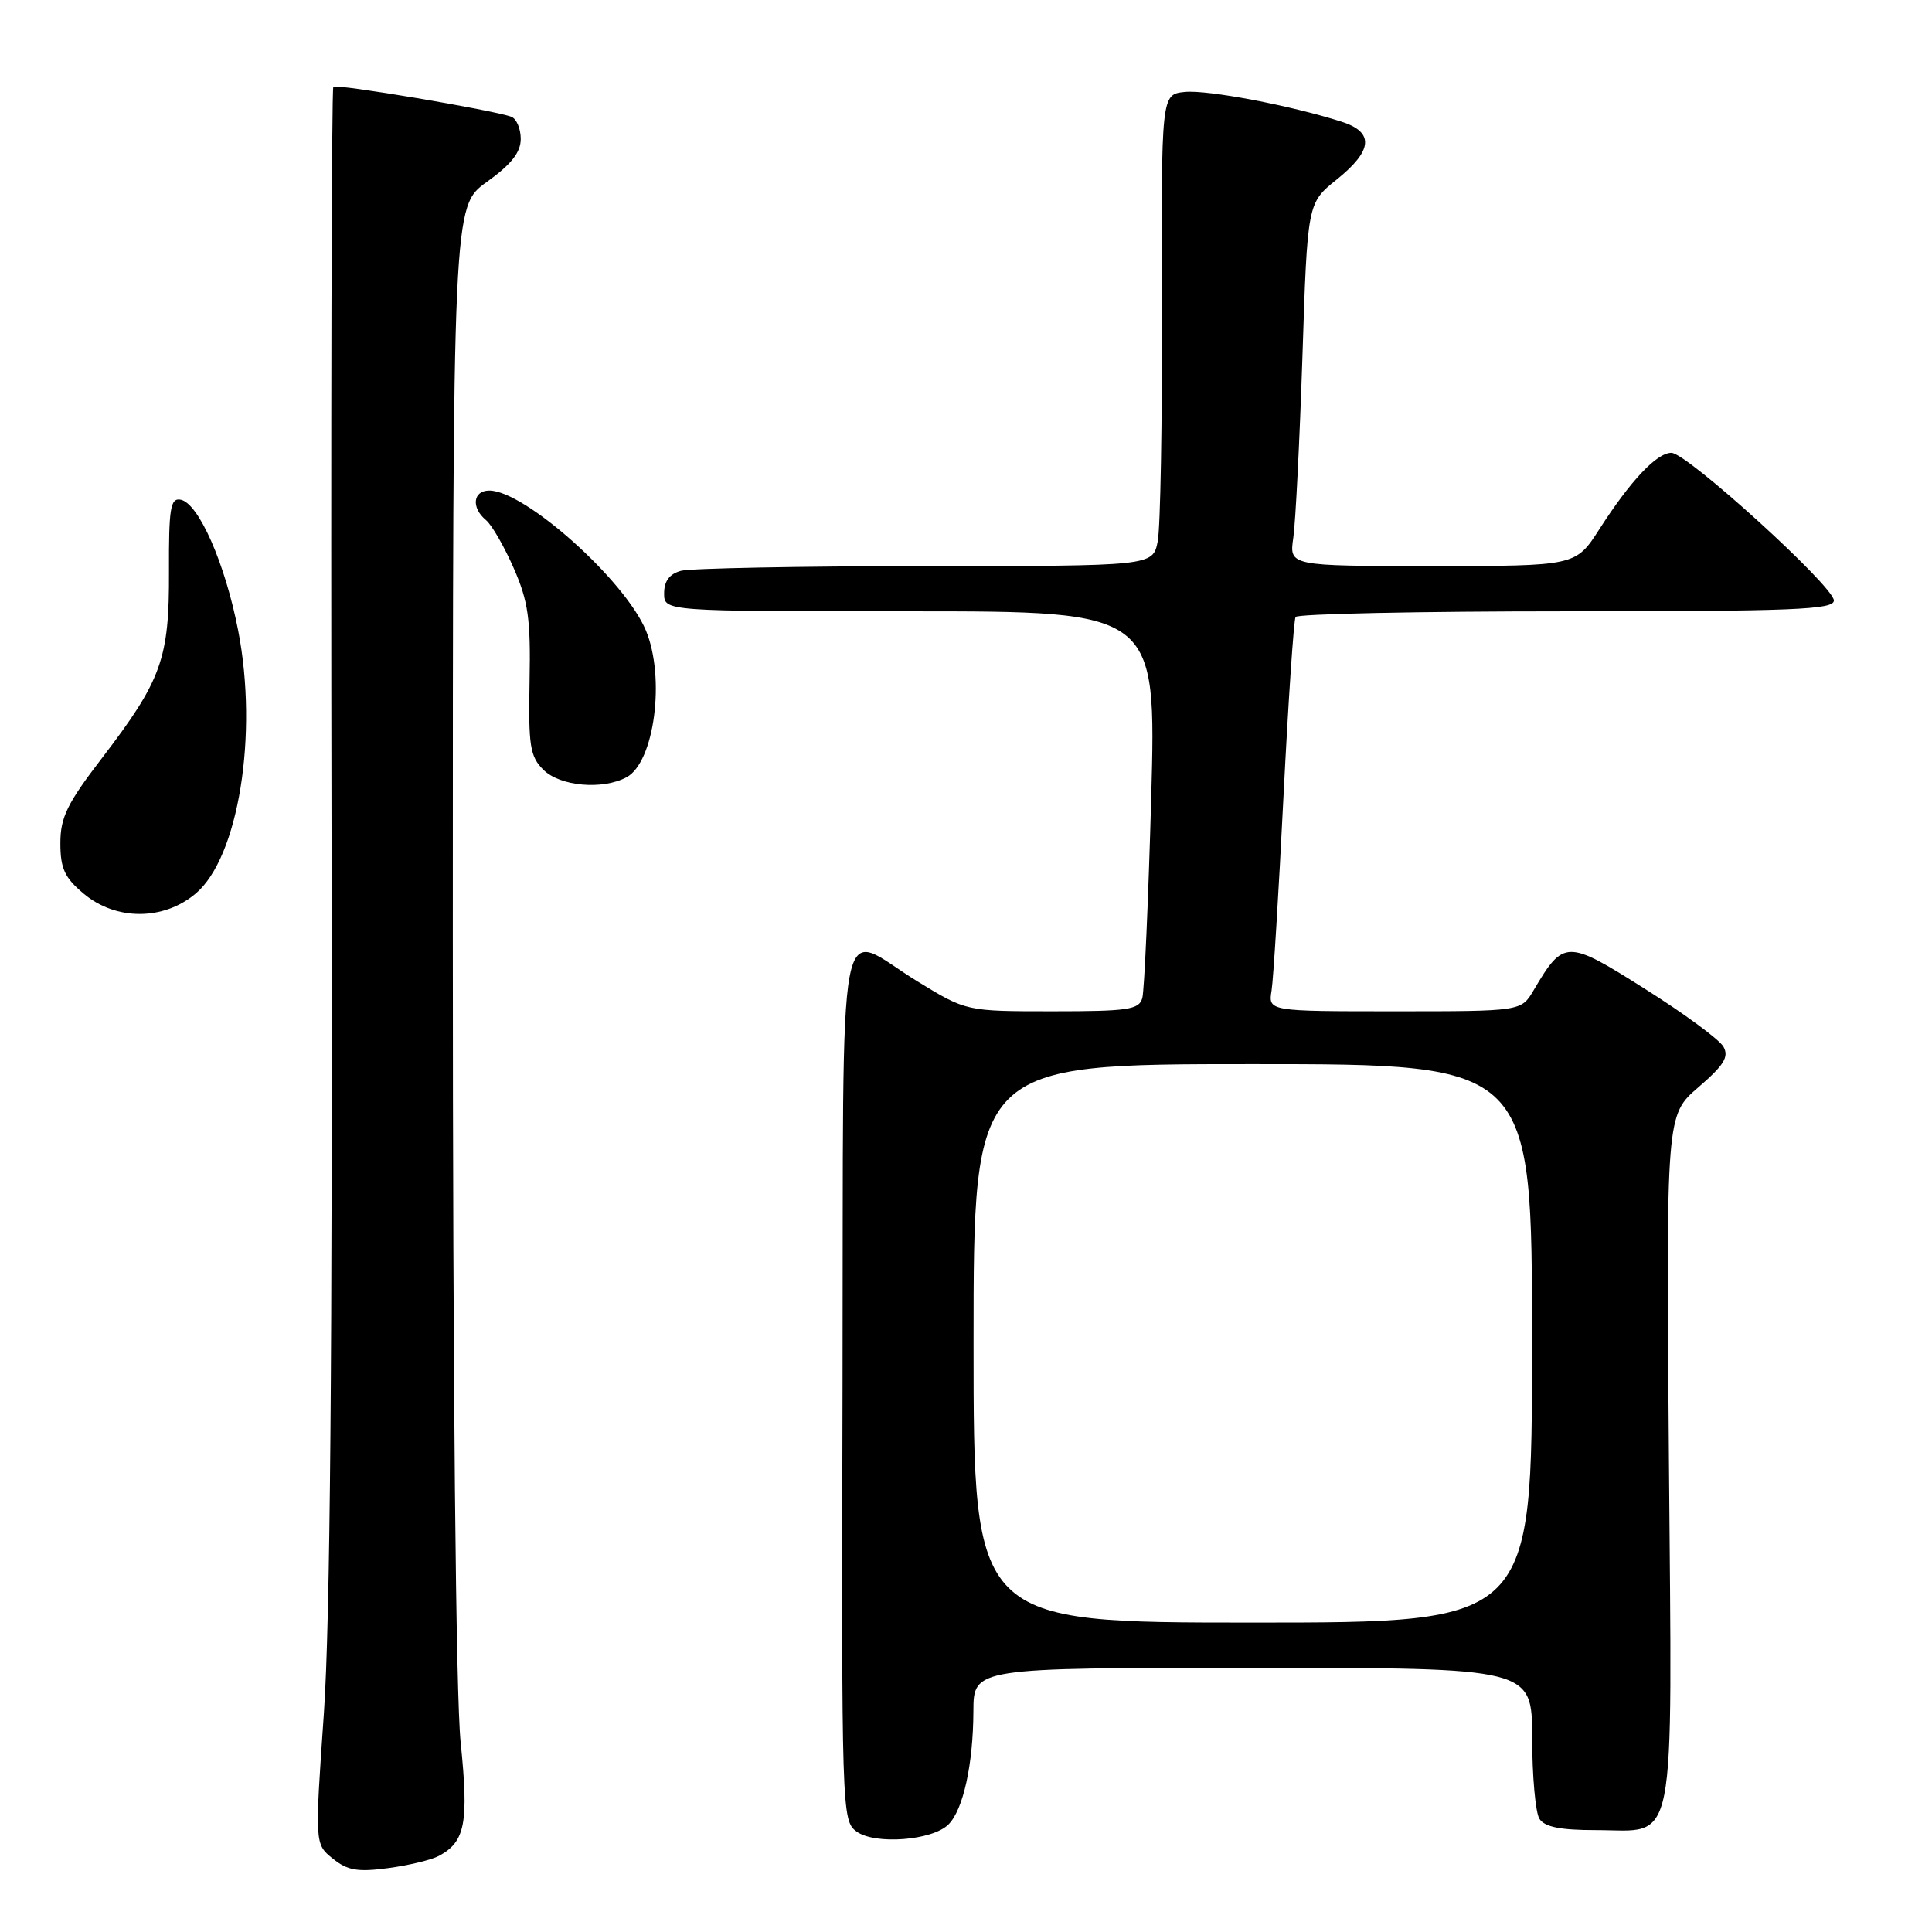 <?xml version="1.0" encoding="UTF-8" standalone="no"?>
<!DOCTYPE svg PUBLIC "-//W3C//DTD SVG 1.1//EN" "http://www.w3.org/Graphics/SVG/1.1/DTD/svg11.dtd" >
<svg xmlns="http://www.w3.org/2000/svg" xmlns:xlink="http://www.w3.org/1999/xlink" version="1.1" viewBox="0 0 256 256">
 <g >
 <path fill="currentColor"
d=" M 58.15 245.92 C 61.65 244.05 62.13 241.55 61.04 230.89 C 60.40 224.67 60.00 183.67 60.00 124.06 C 60.00 27.34 60.00 27.34 64.50 24.11 C 67.75 21.78 69.00 20.19 69.00 18.41 C 69.00 17.05 68.44 15.73 67.75 15.47 C 65.35 14.58 44.59 11.08 44.17 11.50 C 43.93 11.73 43.83 56.40 43.93 110.76 C 44.06 179.37 43.75 214.90 42.92 226.97 C 41.71 244.35 41.71 244.35 44.09 246.27 C 46.03 247.84 47.37 248.08 51.40 247.54 C 54.12 247.18 57.16 246.45 58.15 245.92 Z  M 125.68 241.75 C 127.63 239.80 128.95 233.81 128.98 226.75 C 129.00 221.00 129.00 221.00 166.00 221.00 C 203.00 221.00 203.00 221.00 203.02 230.25 C 203.02 235.34 203.46 240.18 203.98 241.00 C 204.66 242.08 206.74 242.50 211.43 242.50 C 222.32 242.50 221.56 246.33 221.14 193.34 C 220.77 147.75 220.77 147.75 225.04 144.07 C 228.43 141.15 229.12 140.04 228.37 138.70 C 227.85 137.76 223.18 134.32 217.99 131.05 C 207.58 124.47 207.20 124.47 203.21 131.22 C 201.57 134.00 201.57 134.00 184.81 134.00 C 168.05 134.00 168.05 134.00 168.49 131.25 C 168.73 129.74 169.44 118.15 170.07 105.50 C 170.71 92.85 171.43 82.16 171.67 81.75 C 171.92 81.34 188.07 81.00 207.56 81.00 C 237.65 81.00 243.00 80.78 243.00 79.57 C 243.00 77.70 223.52 60.00 221.47 60.00 C 219.53 60.00 216.05 63.69 211.93 70.11 C 208.79 75.00 208.79 75.00 189.81 75.00 C 170.82 75.00 170.82 75.00 171.37 71.25 C 171.67 69.19 172.21 58.37 172.58 47.20 C 173.24 26.90 173.24 26.90 177.12 23.79 C 181.92 19.93 182.12 17.51 177.75 16.12 C 171.03 13.97 160.00 11.88 156.99 12.18 C 153.87 12.50 153.87 12.50 153.96 40.50 C 154.01 55.90 153.76 69.96 153.40 71.75 C 152.75 75.00 152.75 75.00 122.62 75.01 C 106.06 75.02 91.49 75.30 90.25 75.63 C 88.71 76.04 88.00 76.99 88.00 78.62 C 88.00 81.00 88.00 81.00 120.61 81.00 C 153.22 81.00 153.22 81.00 152.54 105.75 C 152.16 119.36 151.63 131.29 151.36 132.25 C 150.93 133.79 149.47 134.00 139.45 134.00 C 128.04 134.00 128.04 134.00 121.60 130.06 C 110.66 123.37 111.79 117.34 111.64 183.37 C 111.50 240.17 111.54 241.26 113.50 242.69 C 115.95 244.47 123.55 243.88 125.68 241.75 Z  M 25.92 118.41 C 31.60 113.64 34.24 97.32 31.56 83.55 C 29.84 74.66 26.31 66.65 23.93 66.21 C 22.58 65.96 22.36 67.34 22.39 75.71 C 22.44 87.31 21.43 90.10 13.49 100.48 C 8.90 106.46 8.00 108.31 8.00 111.73 C 8.00 115.07 8.56 116.30 11.08 118.41 C 15.34 122.00 21.66 122.00 25.92 118.41 Z  M 83.02 102.99 C 86.72 101.01 88.19 89.79 85.58 83.53 C 82.78 76.84 69.53 65.00 64.83 65.00 C 62.67 65.00 62.41 67.27 64.39 68.91 C 65.16 69.54 66.81 72.41 68.07 75.28 C 70.00 79.69 70.33 82.02 70.17 90.24 C 70.01 98.81 70.22 100.22 71.99 101.99 C 74.19 104.19 79.83 104.70 83.02 102.99 Z  M 129.00 178.00 C 129.00 141.00 129.00 141.00 166.00 141.00 C 203.00 141.00 203.00 141.00 203.00 178.00 C 203.00 215.00 203.00 215.00 166.00 215.00 C 129.00 215.00 129.00 215.00 129.00 178.00 Z "/>
</g>
</svg>